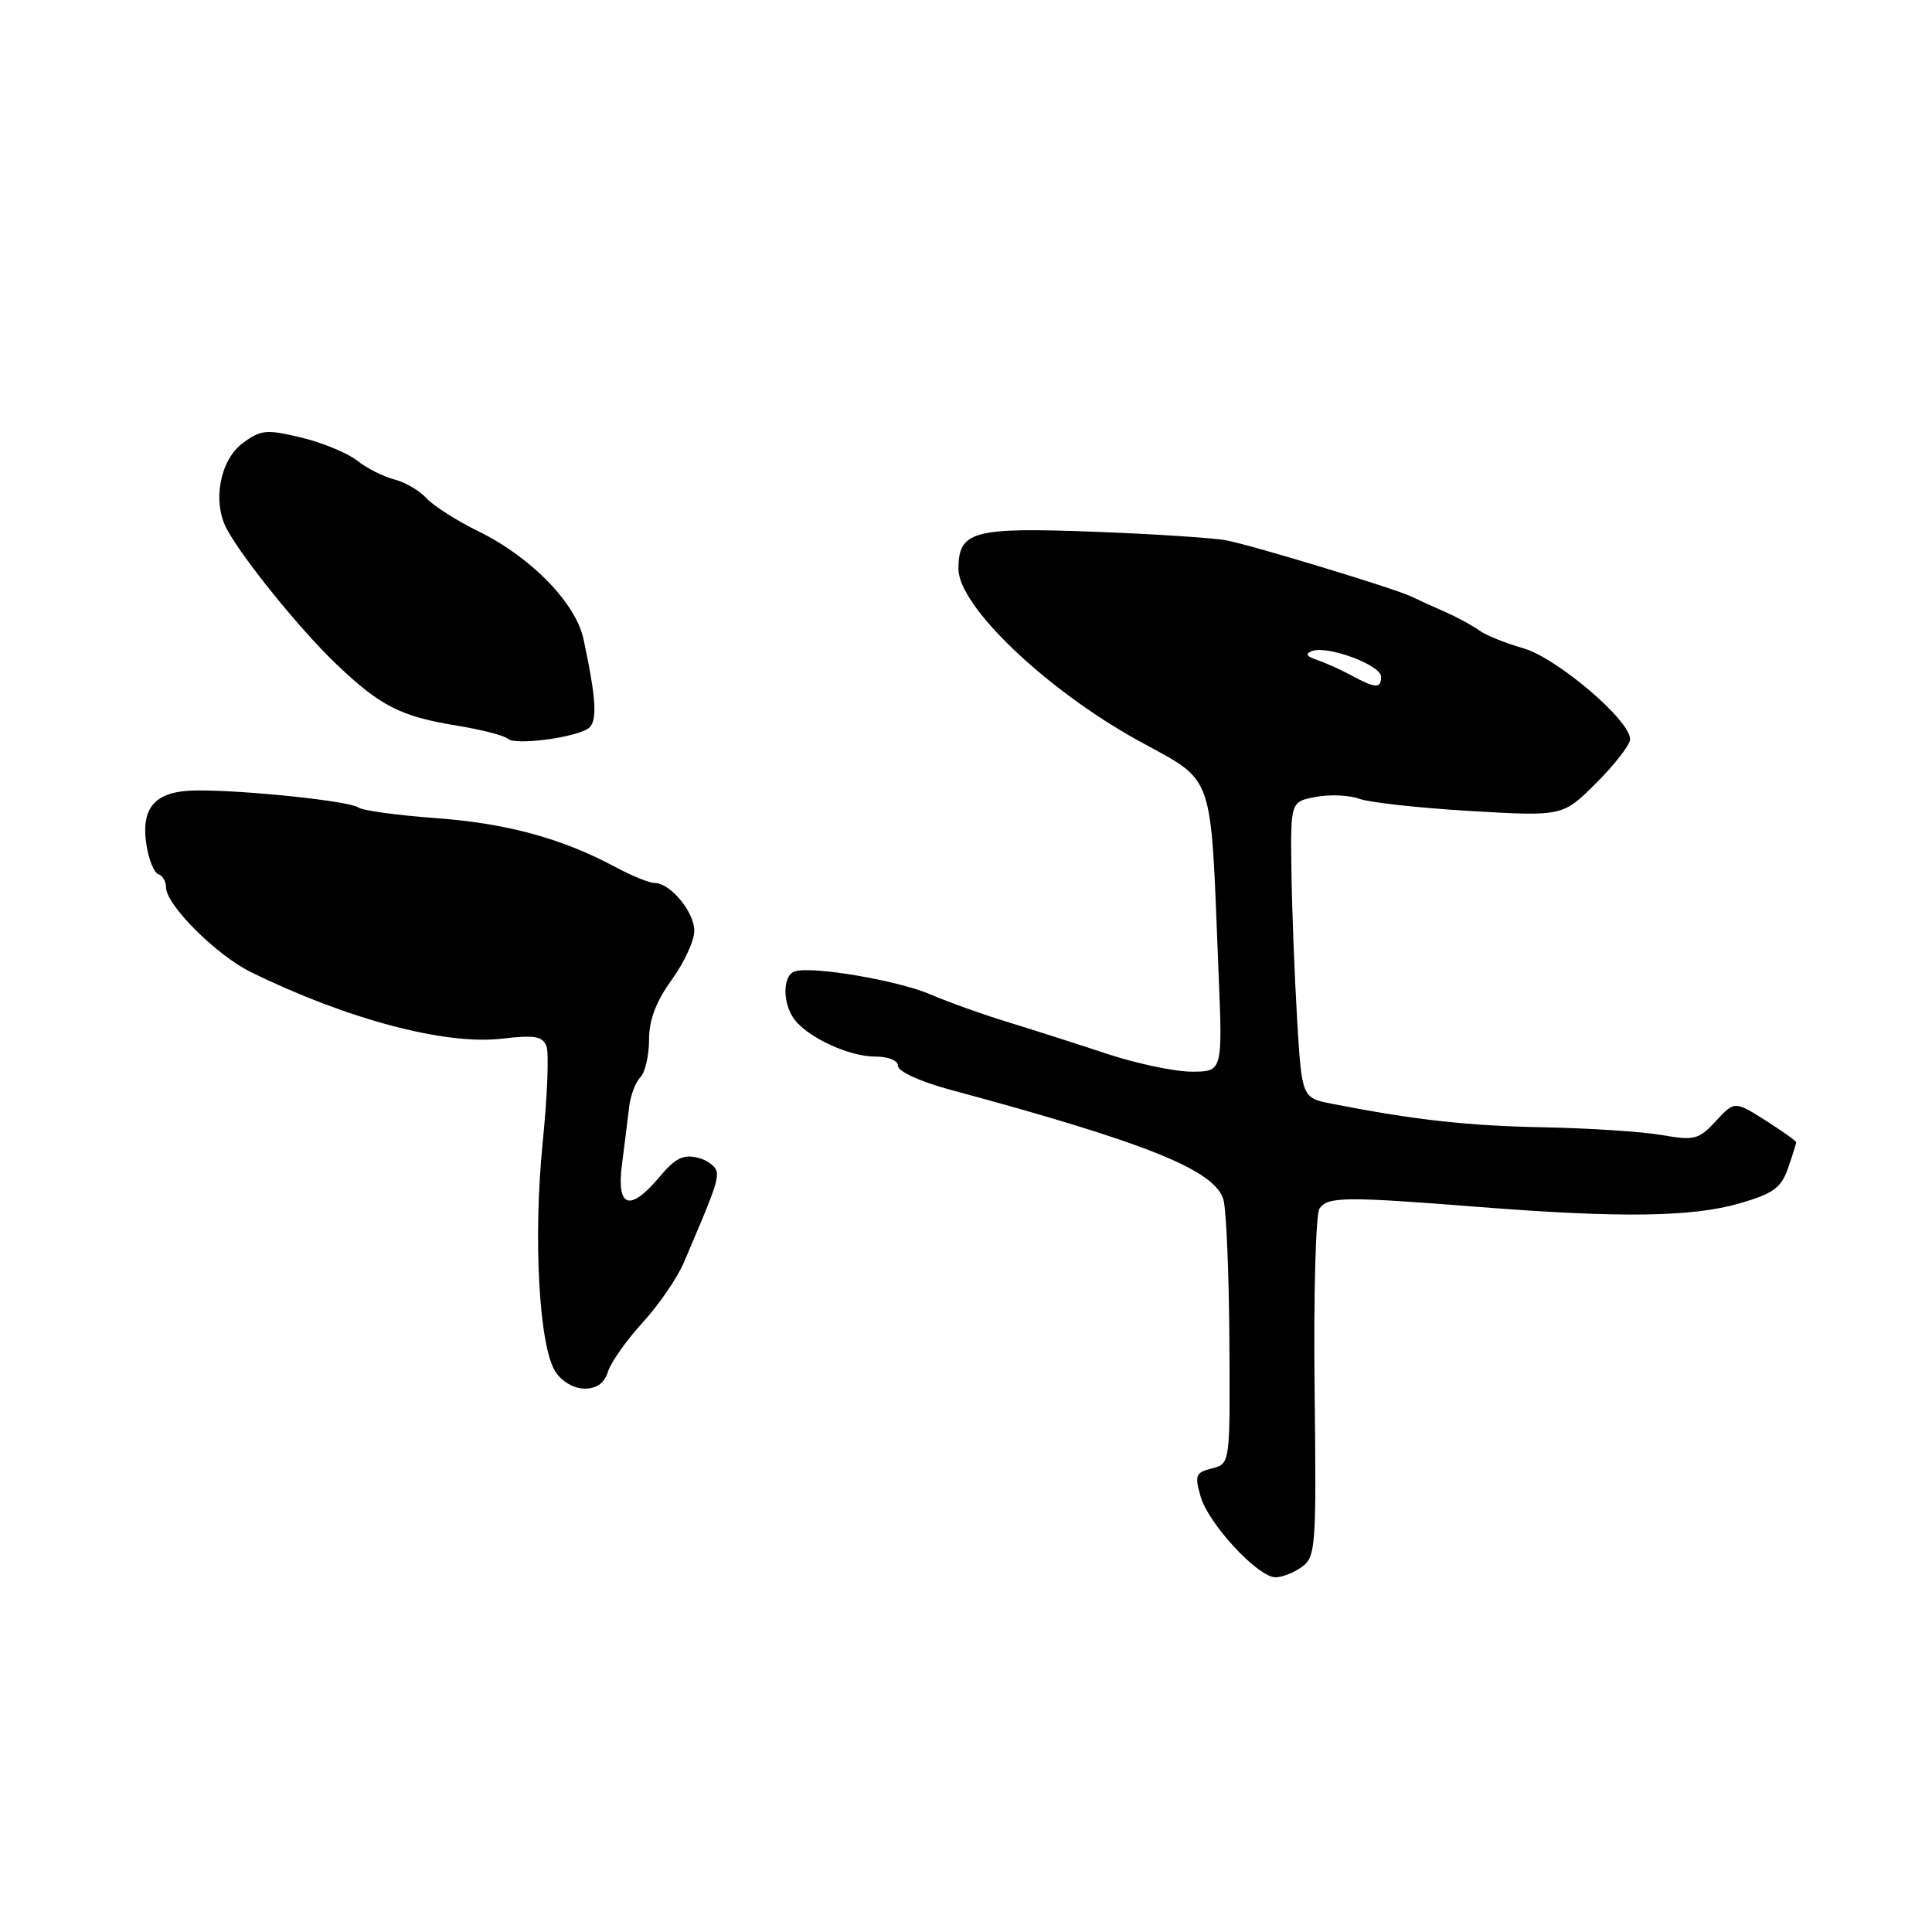 <?xml version="1.0" encoding="UTF-8" standalone="no"?>
<!DOCTYPE svg PUBLIC "-//W3C//DTD SVG 1.1//EN" "http://www.w3.org/Graphics/SVG/1.1/DTD/svg11.dtd" >
<svg xmlns="http://www.w3.org/2000/svg" xmlns:xlink="http://www.w3.org/1999/xlink" version="1.1" viewBox="0 0 256 256">
 <g >
 <path fill="currentColor"
d=" M 172.54 207.60 C 174.34 206.28 174.44 204.89 174.19 183.85 C 174.05 171.56 174.34 160.89 174.84 160.15 C 175.91 158.55 178.19 158.53 196.00 159.93 C 214.65 161.40 224.27 161.27 230.51 159.45 C 234.97 158.16 236.01 157.40 236.92 154.80 C 237.51 153.10 238.00 151.55 238.00 151.36 C 238.00 151.18 236.16 149.87 233.92 148.45 C 229.84 145.88 229.84 145.88 227.37 148.54 C 225.10 151.00 224.52 151.15 220.20 150.40 C 217.61 149.95 210.55 149.49 204.50 149.37 C 194.46 149.18 187.46 148.40 176.50 146.26 C 172.50 145.47 172.50 145.47 171.87 134.99 C 171.53 129.22 171.19 120.39 171.12 115.36 C 171.00 106.22 171.00 106.22 174.38 105.59 C 176.23 105.24 178.82 105.36 180.13 105.85 C 181.43 106.33 188.03 107.06 194.79 107.46 C 207.08 108.18 207.08 108.18 211.54 103.72 C 213.99 101.27 216.00 98.67 216.00 97.95 C 216.00 95.43 206.28 87.16 201.82 85.89 C 199.44 85.21 196.82 84.15 196.00 83.53 C 195.18 82.92 193.15 81.82 191.50 81.09 C 189.85 80.36 187.82 79.44 187.00 79.04 C 184.87 78.00 166.09 72.30 162.50 71.60 C 160.85 71.28 153.09 70.77 145.26 70.47 C 128.90 69.84 127.00 70.35 127.00 75.39 C 127.00 80.29 138.52 91.31 150.68 98.05 C 161.15 103.85 160.35 101.57 161.46 128.75 C 162.01 142.00 162.01 142.00 157.91 142.00 C 155.66 142.00 150.59 140.93 146.66 139.63 C 142.72 138.32 136.80 136.43 133.50 135.42 C 130.20 134.41 125.64 132.78 123.36 131.79 C 118.97 129.89 107.35 127.93 105.25 128.74 C 103.67 129.34 103.69 133.00 105.28 135.10 C 107.13 137.52 112.53 140.00 115.95 140.00 C 117.74 140.00 119.00 140.52 119.00 141.26 C 119.00 141.97 121.94 143.32 125.75 144.35 C 152.02 151.43 161.05 155.07 162.12 159.00 C 162.49 160.38 162.85 168.80 162.90 177.73 C 163.00 193.96 163.00 193.96 160.59 194.57 C 158.43 195.11 158.28 195.48 159.08 198.28 C 160.12 201.92 166.69 209.00 169.01 209.00 C 169.90 209.00 171.48 208.37 172.54 207.60 Z  M 80.56 181.75 C 80.95 180.51 83.01 177.59 85.14 175.26 C 87.28 172.93 89.75 169.33 90.63 167.26 C 94.47 158.27 95.00 156.85 95.00 155.49 C 95.00 154.69 93.88 153.76 92.52 153.42 C 90.56 152.92 89.50 153.44 87.43 155.90 C 83.44 160.65 81.66 160.06 82.42 154.25 C 82.76 151.64 83.18 148.24 83.36 146.71 C 83.54 145.18 84.20 143.40 84.84 142.76 C 85.48 142.12 86.00 139.89 86.00 137.79 C 86.00 135.15 86.92 132.72 89.00 129.84 C 90.65 127.56 92.00 124.64 92.00 123.35 C 92.00 120.83 88.82 117.00 86.74 117.00 C 86.04 117.00 83.68 116.04 81.49 114.86 C 74.42 111.07 67.08 109.08 57.68 108.40 C 52.63 108.03 48.05 107.40 47.50 107.00 C 46.34 106.15 32.54 104.69 26.07 104.74 C 20.59 104.77 18.61 106.93 19.41 111.99 C 19.71 113.91 20.41 115.64 20.98 115.83 C 21.54 116.01 22.00 116.80 22.00 117.58 C 22.00 119.90 28.66 126.55 33.23 128.80 C 45.98 135.06 59.00 138.51 66.50 137.63 C 70.83 137.12 71.90 137.30 72.41 138.63 C 72.75 139.52 72.53 145.25 71.91 151.37 C 70.63 164.03 71.43 178.42 73.59 181.75 C 74.43 183.06 76.06 184.00 77.46 184.00 C 79.08 184.00 80.09 183.27 80.56 181.75 Z  M 77.88 96.57 C 79.20 95.76 79.06 92.83 77.32 84.69 C 76.28 79.89 70.37 73.82 63.39 70.40 C 60.52 69.00 57.43 67.02 56.51 66.02 C 55.60 65.01 53.68 63.89 52.26 63.53 C 50.83 63.17 48.60 62.05 47.32 61.03 C 46.03 60.02 42.69 58.64 39.89 57.97 C 35.28 56.87 34.56 56.94 32.15 58.73 C 29.14 60.96 28.12 66.48 30.04 70.08 C 32.12 73.97 39.76 83.41 44.47 87.91 C 50.33 93.53 53.08 94.94 60.50 96.14 C 63.80 96.68 66.85 97.47 67.29 97.89 C 68.17 98.77 75.88 97.81 77.88 96.57 Z  M 179.00 89.46 C 177.62 88.72 175.60 87.81 174.50 87.44 C 173.09 86.96 172.90 86.62 173.87 86.26 C 175.93 85.50 183.00 88.13 183.00 89.66 C 183.00 91.27 182.28 91.24 179.00 89.46 Z "/>
</g>
</svg>